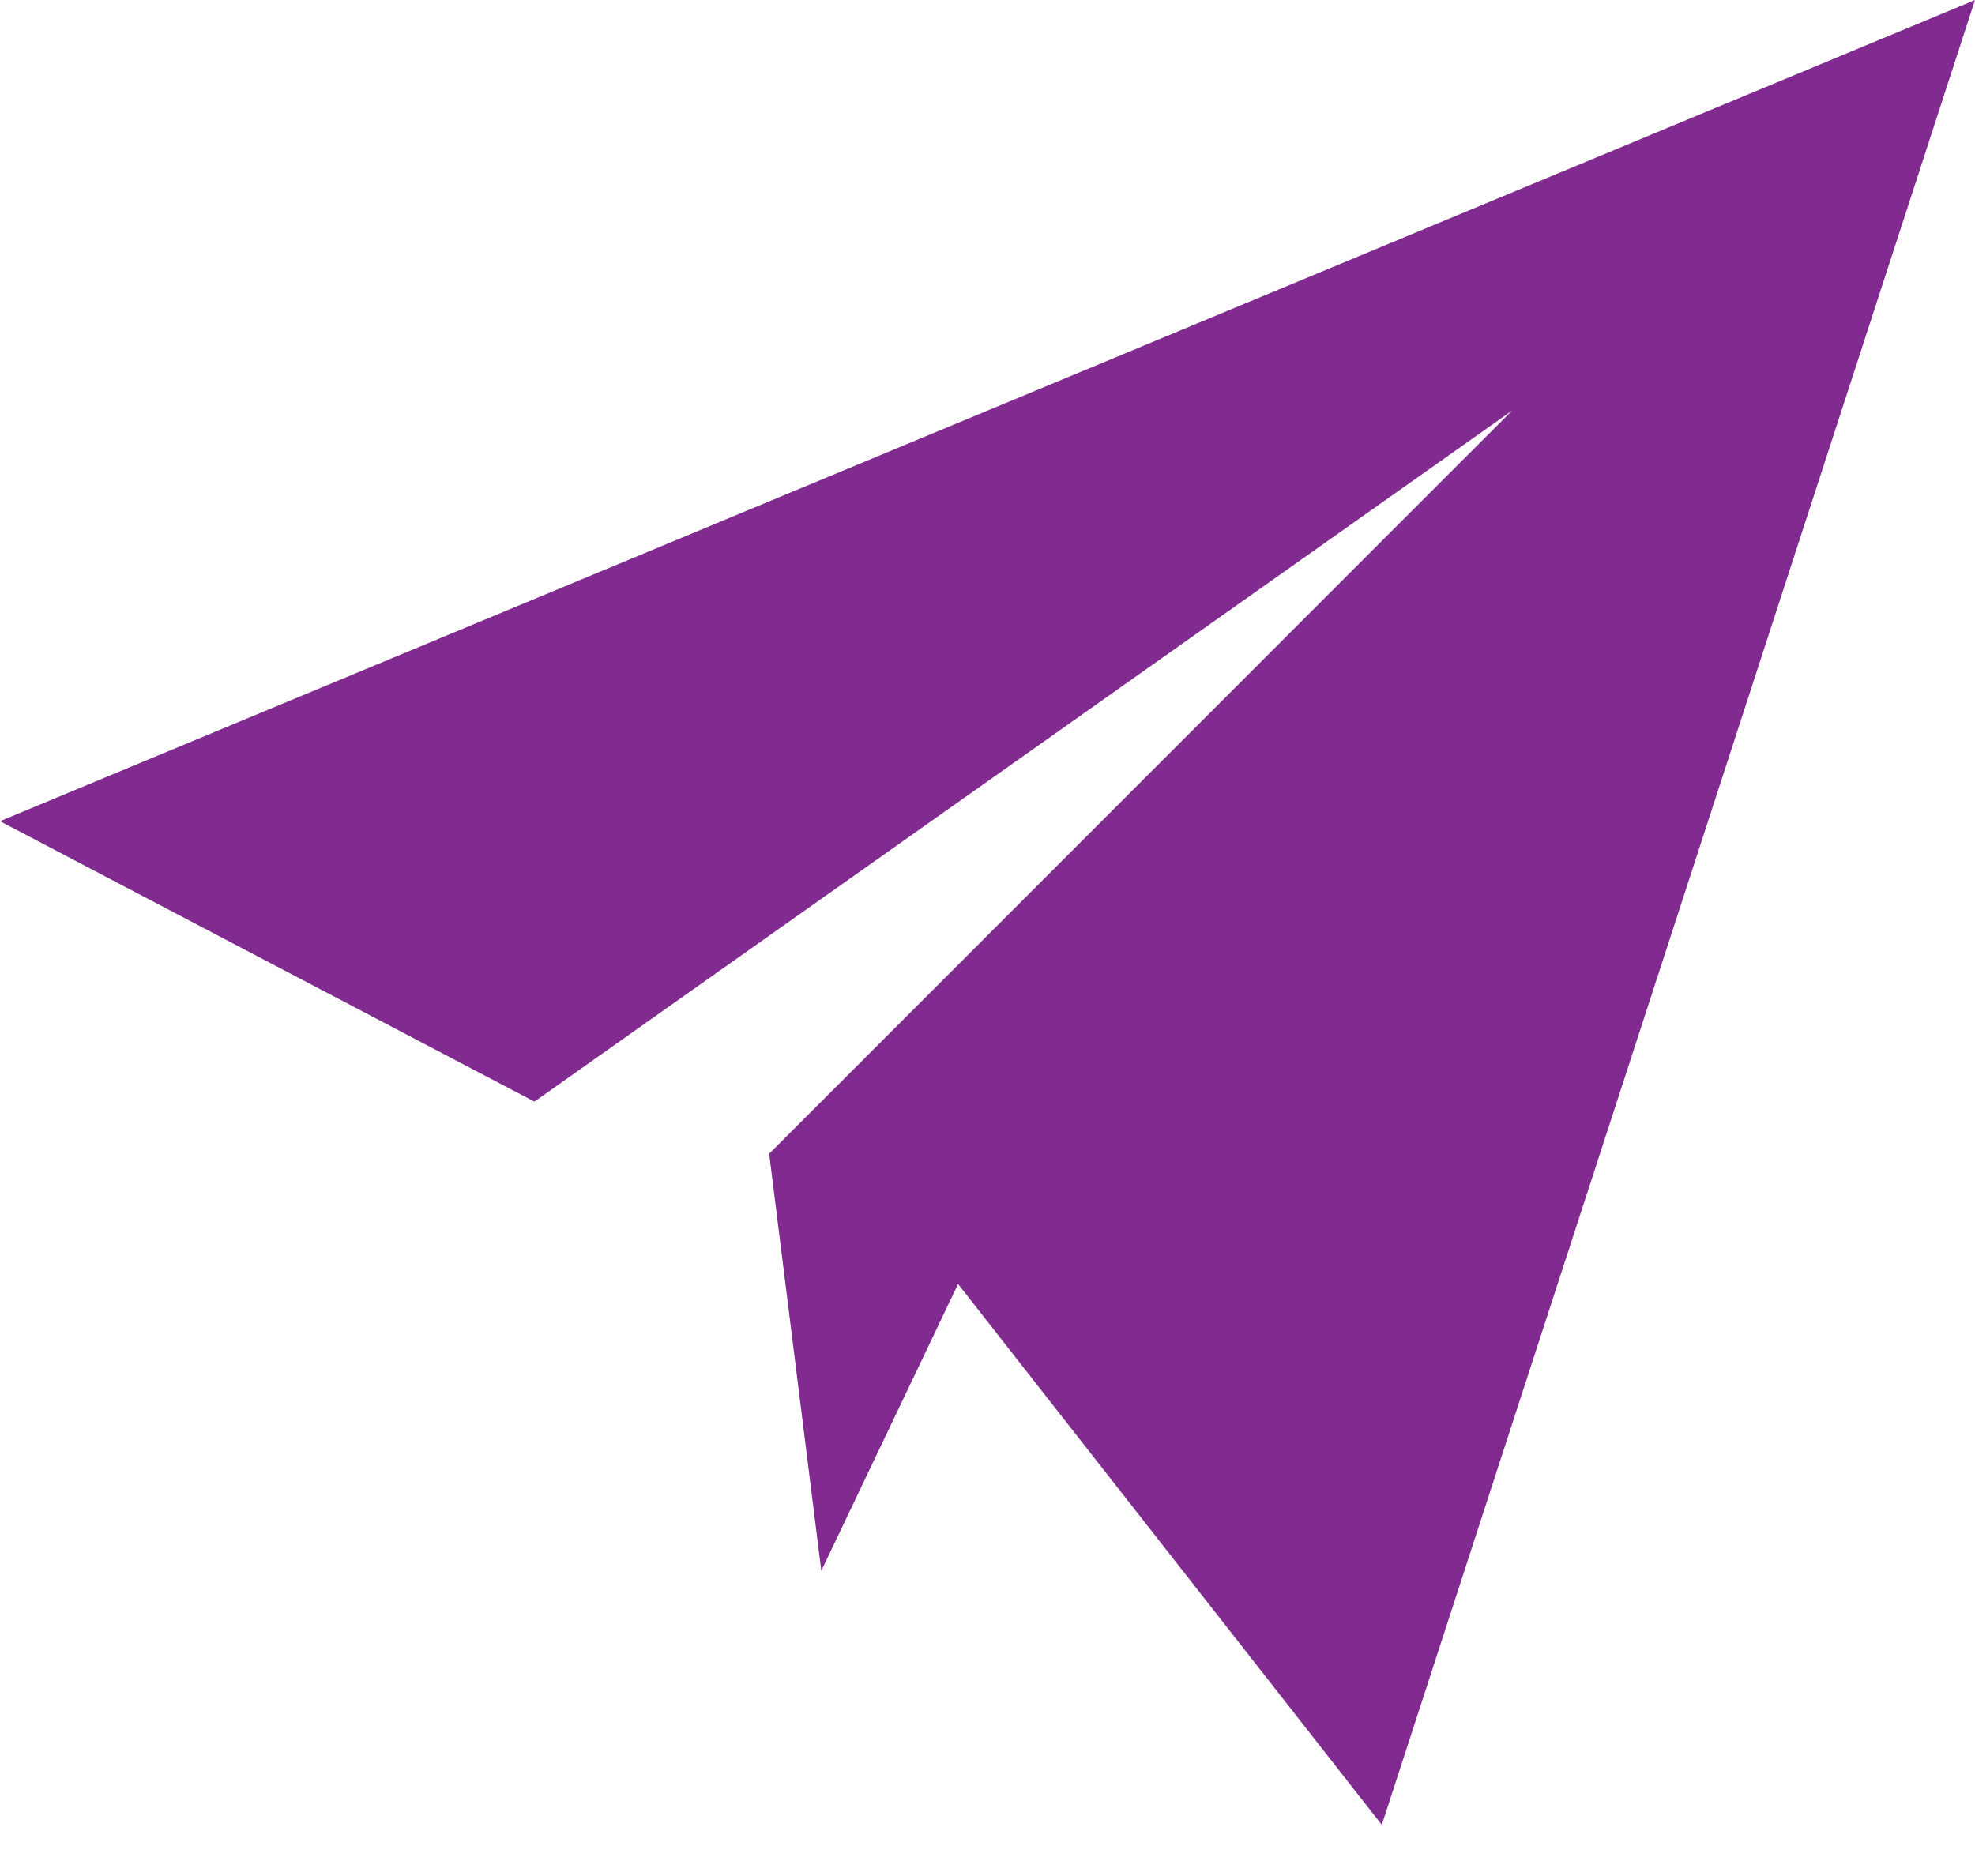 <svg width="20" height="19" viewBox="0 0 20 19" fill="none" xmlns="http://www.w3.org/2000/svg">
<path fill-rule="evenodd" clip-rule="evenodd" d="M15.313 4.158L7.789 11.685L8.317 15.909L9.702 13.004L13.993 18.482L20 0L0 8.317L5.412 11.157L15.313 4.158Z" fill="#812B90"/>
</svg>
